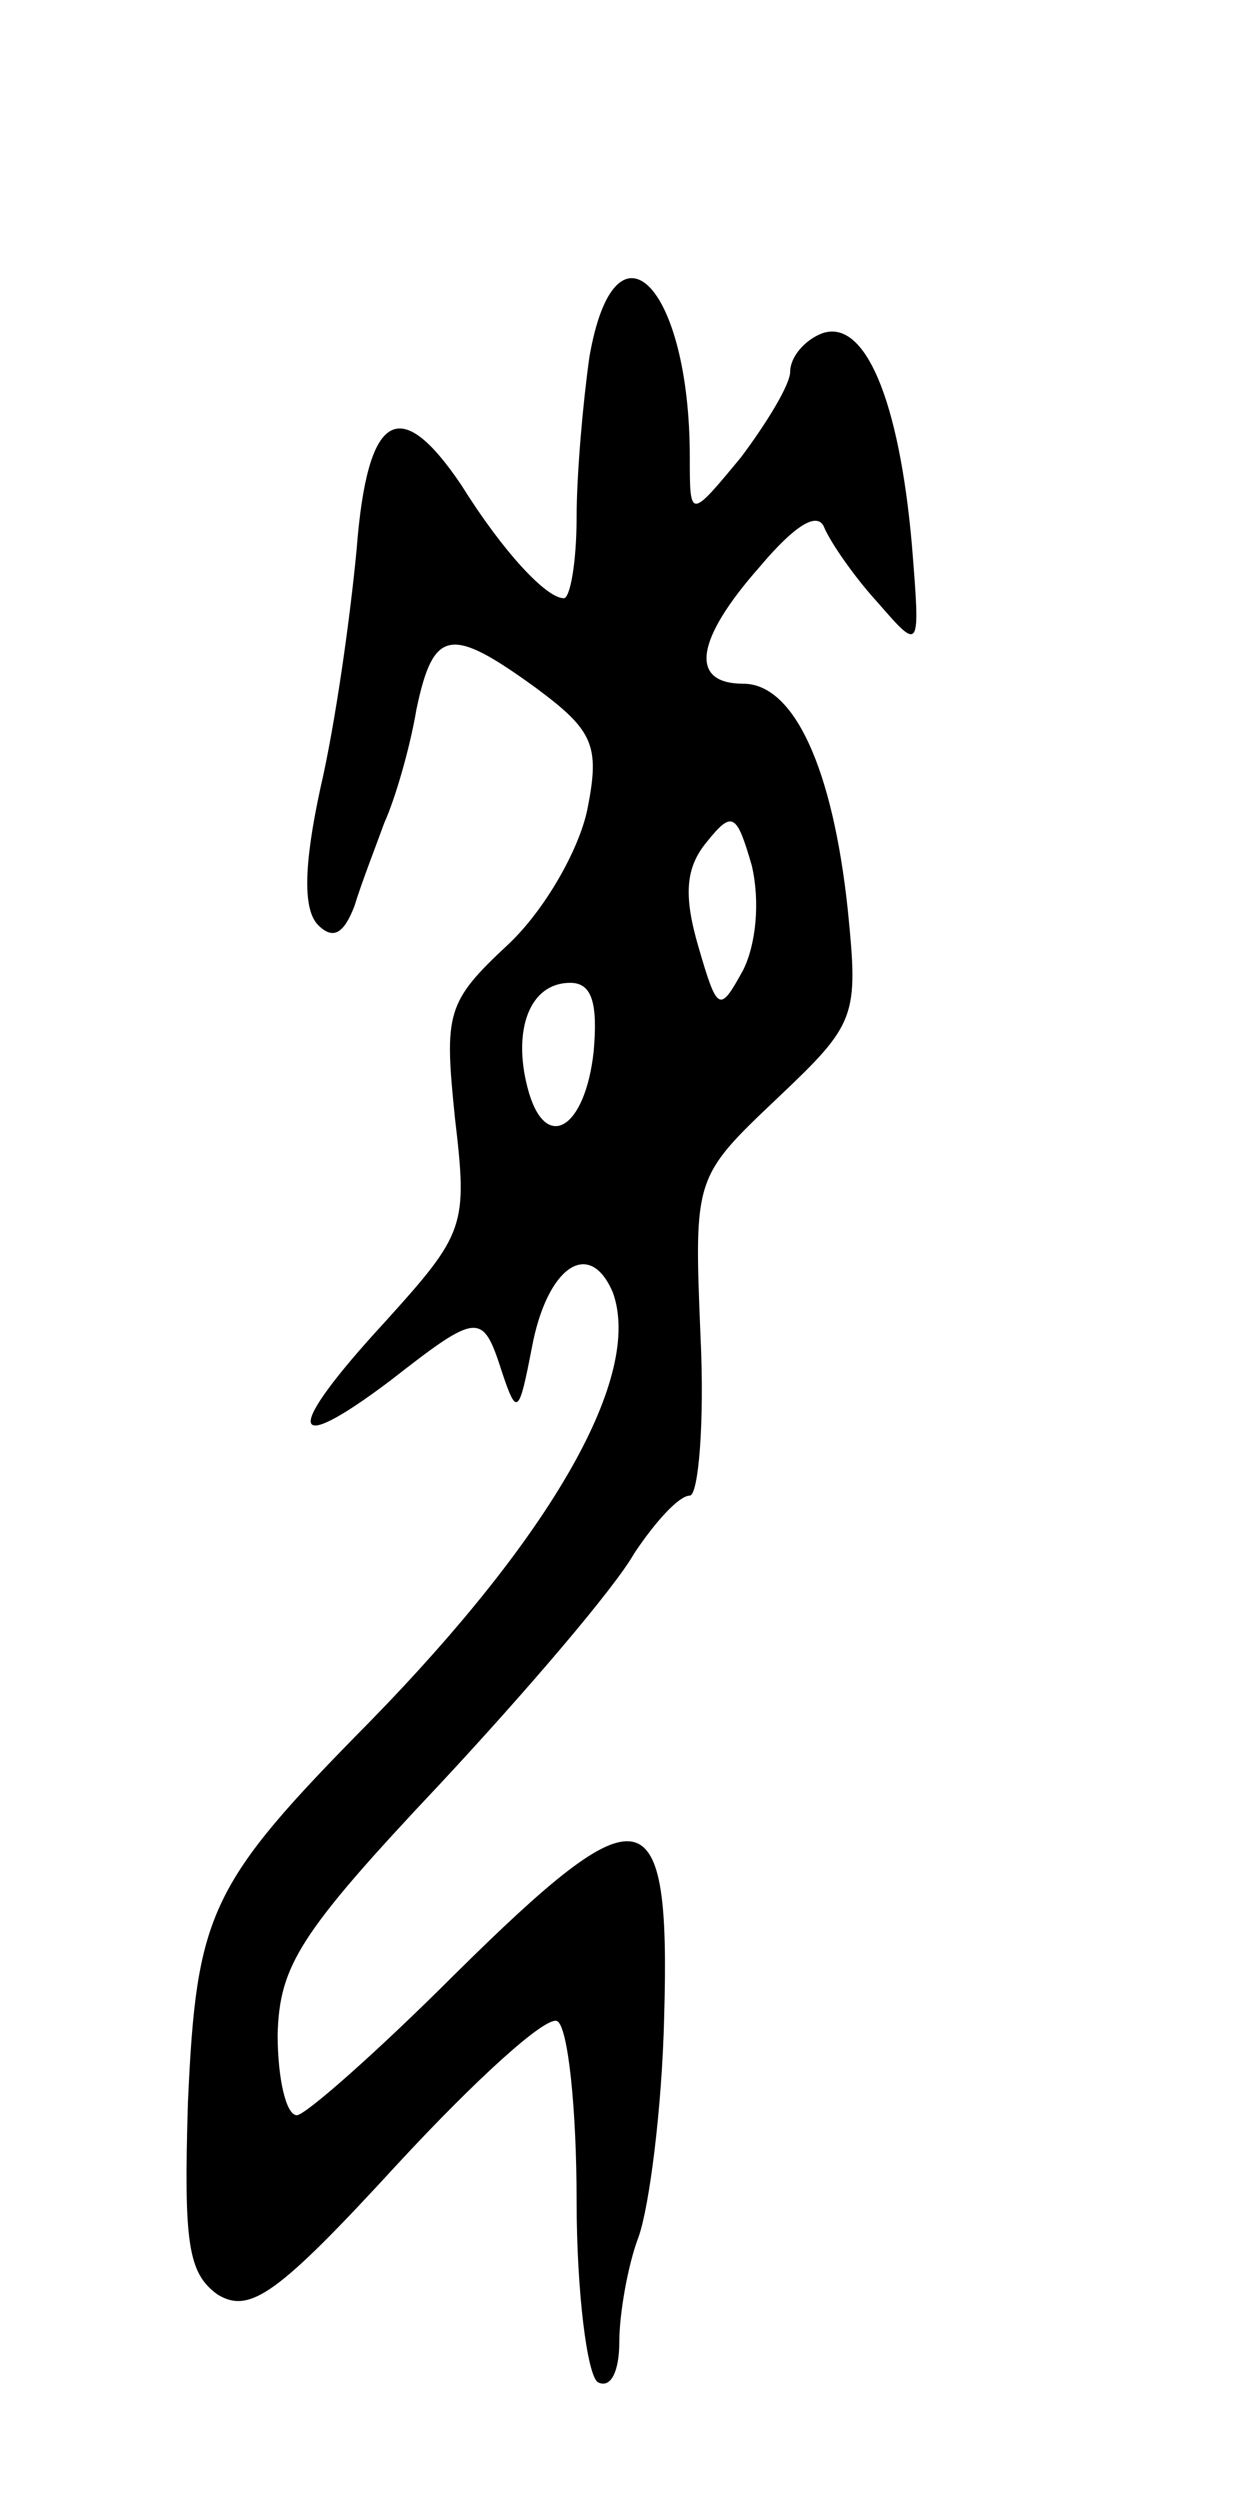 <svg version="1.0" xmlns="http://www.w3.org/2000/svg"
 width="59pt" height="117pt" viewBox="0 0 59 117"
 preserveAspectRatio="xMidYMid meet">
<g transform="translate(0,117) scale(0.1,-0.1)"
fill="#000000" stroke="none">
<path d="M276 1003 c-3 -21 -6 -55 -6 -75 0 -21 -3 -38 -6 -38 -8 0 -28 21
-48 53 -29 43 -44 34 -49 -30 -3 -32 -10 -82 -17 -112 -8 -37 -8 -57 -1 -64 7
-7 12 -4 17 9 3 10 10 28 14 39 5 11 12 35 15 53 8 38 16 39 56 10 27 -20 30
-27 24 -57 -4 -19 -20 -47 -37 -63 -29 -27 -30 -32 -25 -81 6 -51 5 -54 -33
-96 -47 -51 -46 -64 3 -27 41 32 43 32 52 4 7 -21 8 -20 14 11 7 38 27 52 38
26 14 -39 -28 -113 -114 -201 -75 -76 -81 -89 -85 -178 -2 -66 0 -80 14 -90
15 -9 28 0 84 61 37 40 70 70 75 67 5 -3 9 -41 9 -84 0 -43 5 -82 10 -85 6 -3
10 5 10 19 0 13 4 36 9 49 5 14 11 60 12 103 3 105 -10 107 -98 20 -36 -36
-70 -66 -74 -66 -5 0 -9 17 -9 38 1 32 10 47 76 117 41 44 82 92 91 108 10 15
21 27 26 27 4 0 7 34 5 75 -3 74 -3 74 36 111 37 35 38 38 33 88 -7 66 -25
106 -49 106 -25 0 -23 20 8 55 16 19 27 26 30 18 3 -7 14 -23 25 -35 20 -23
20 -23 16 27 -6 68 -22 106 -42 99 -8 -3 -15 -11 -15 -18 0 -6 -11 -24 -23
-40 -24 -29 -24 -29 -24 0 0 81 -35 116 -47 47z m72 -287 c-11 -20 -12 -20
-21 11 -7 24 -6 37 4 49 12 15 14 13 21 -11 4 -17 2 -37 -4 -49z m-70 -38 c-4
-37 -23 -48 -31 -17 -7 27 1 49 20 49 10 0 13 -9 11 -32z"/>
</g>
</svg>
